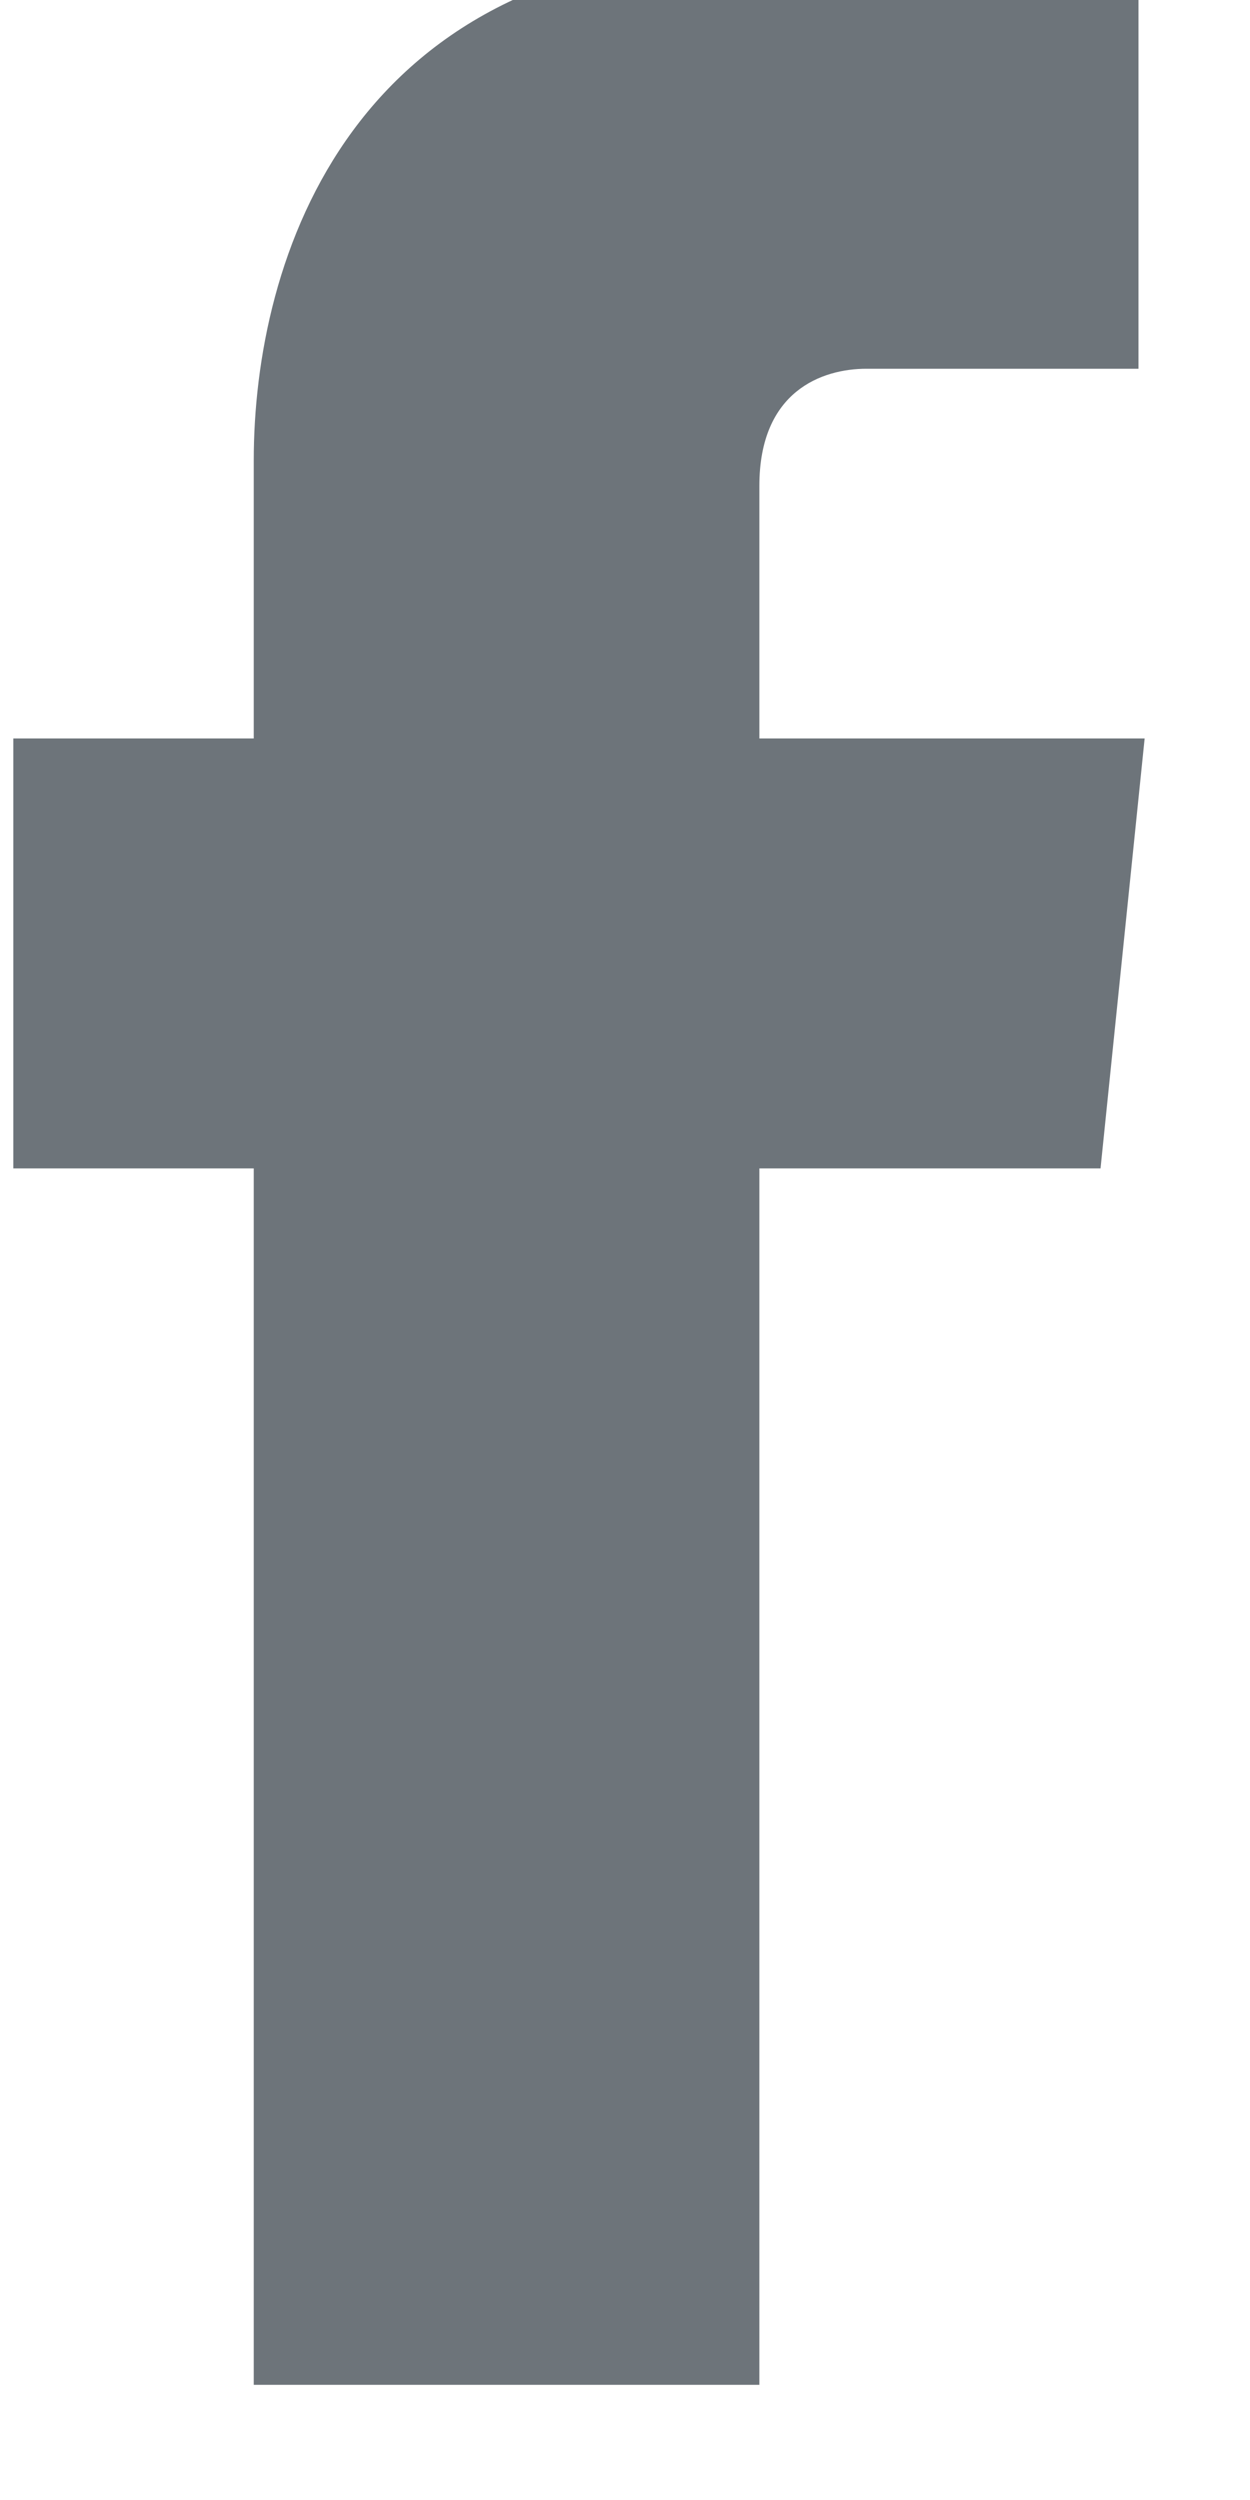 <svg width="14" height="28" viewBox="0 0 14 28" fill="none" xmlns="http://www.w3.org/2000/svg" xmlns:xlink="http://www.w3.org/1999/xlink">
<path d="M12.82,8.271L8.505,8.271L8.505,5.441C8.505,4.378 9.209,4.13 9.705,4.13C10.2,4.13 12.751,4.13 12.751,4.13L12.751,-0.542L8.557,-0.559C3.901,-0.559 2.842,2.926 2.842,5.156L2.842,8.271L0.149,8.271L0.149,13.086L2.842,13.086C2.842,19.265 2.842,26.71 2.842,26.71L8.505,26.71C8.505,26.71 8.505,19.191 8.505,13.086L12.326,13.086L12.82,8.271Z" fill="#6D747A"/>
</svg>
